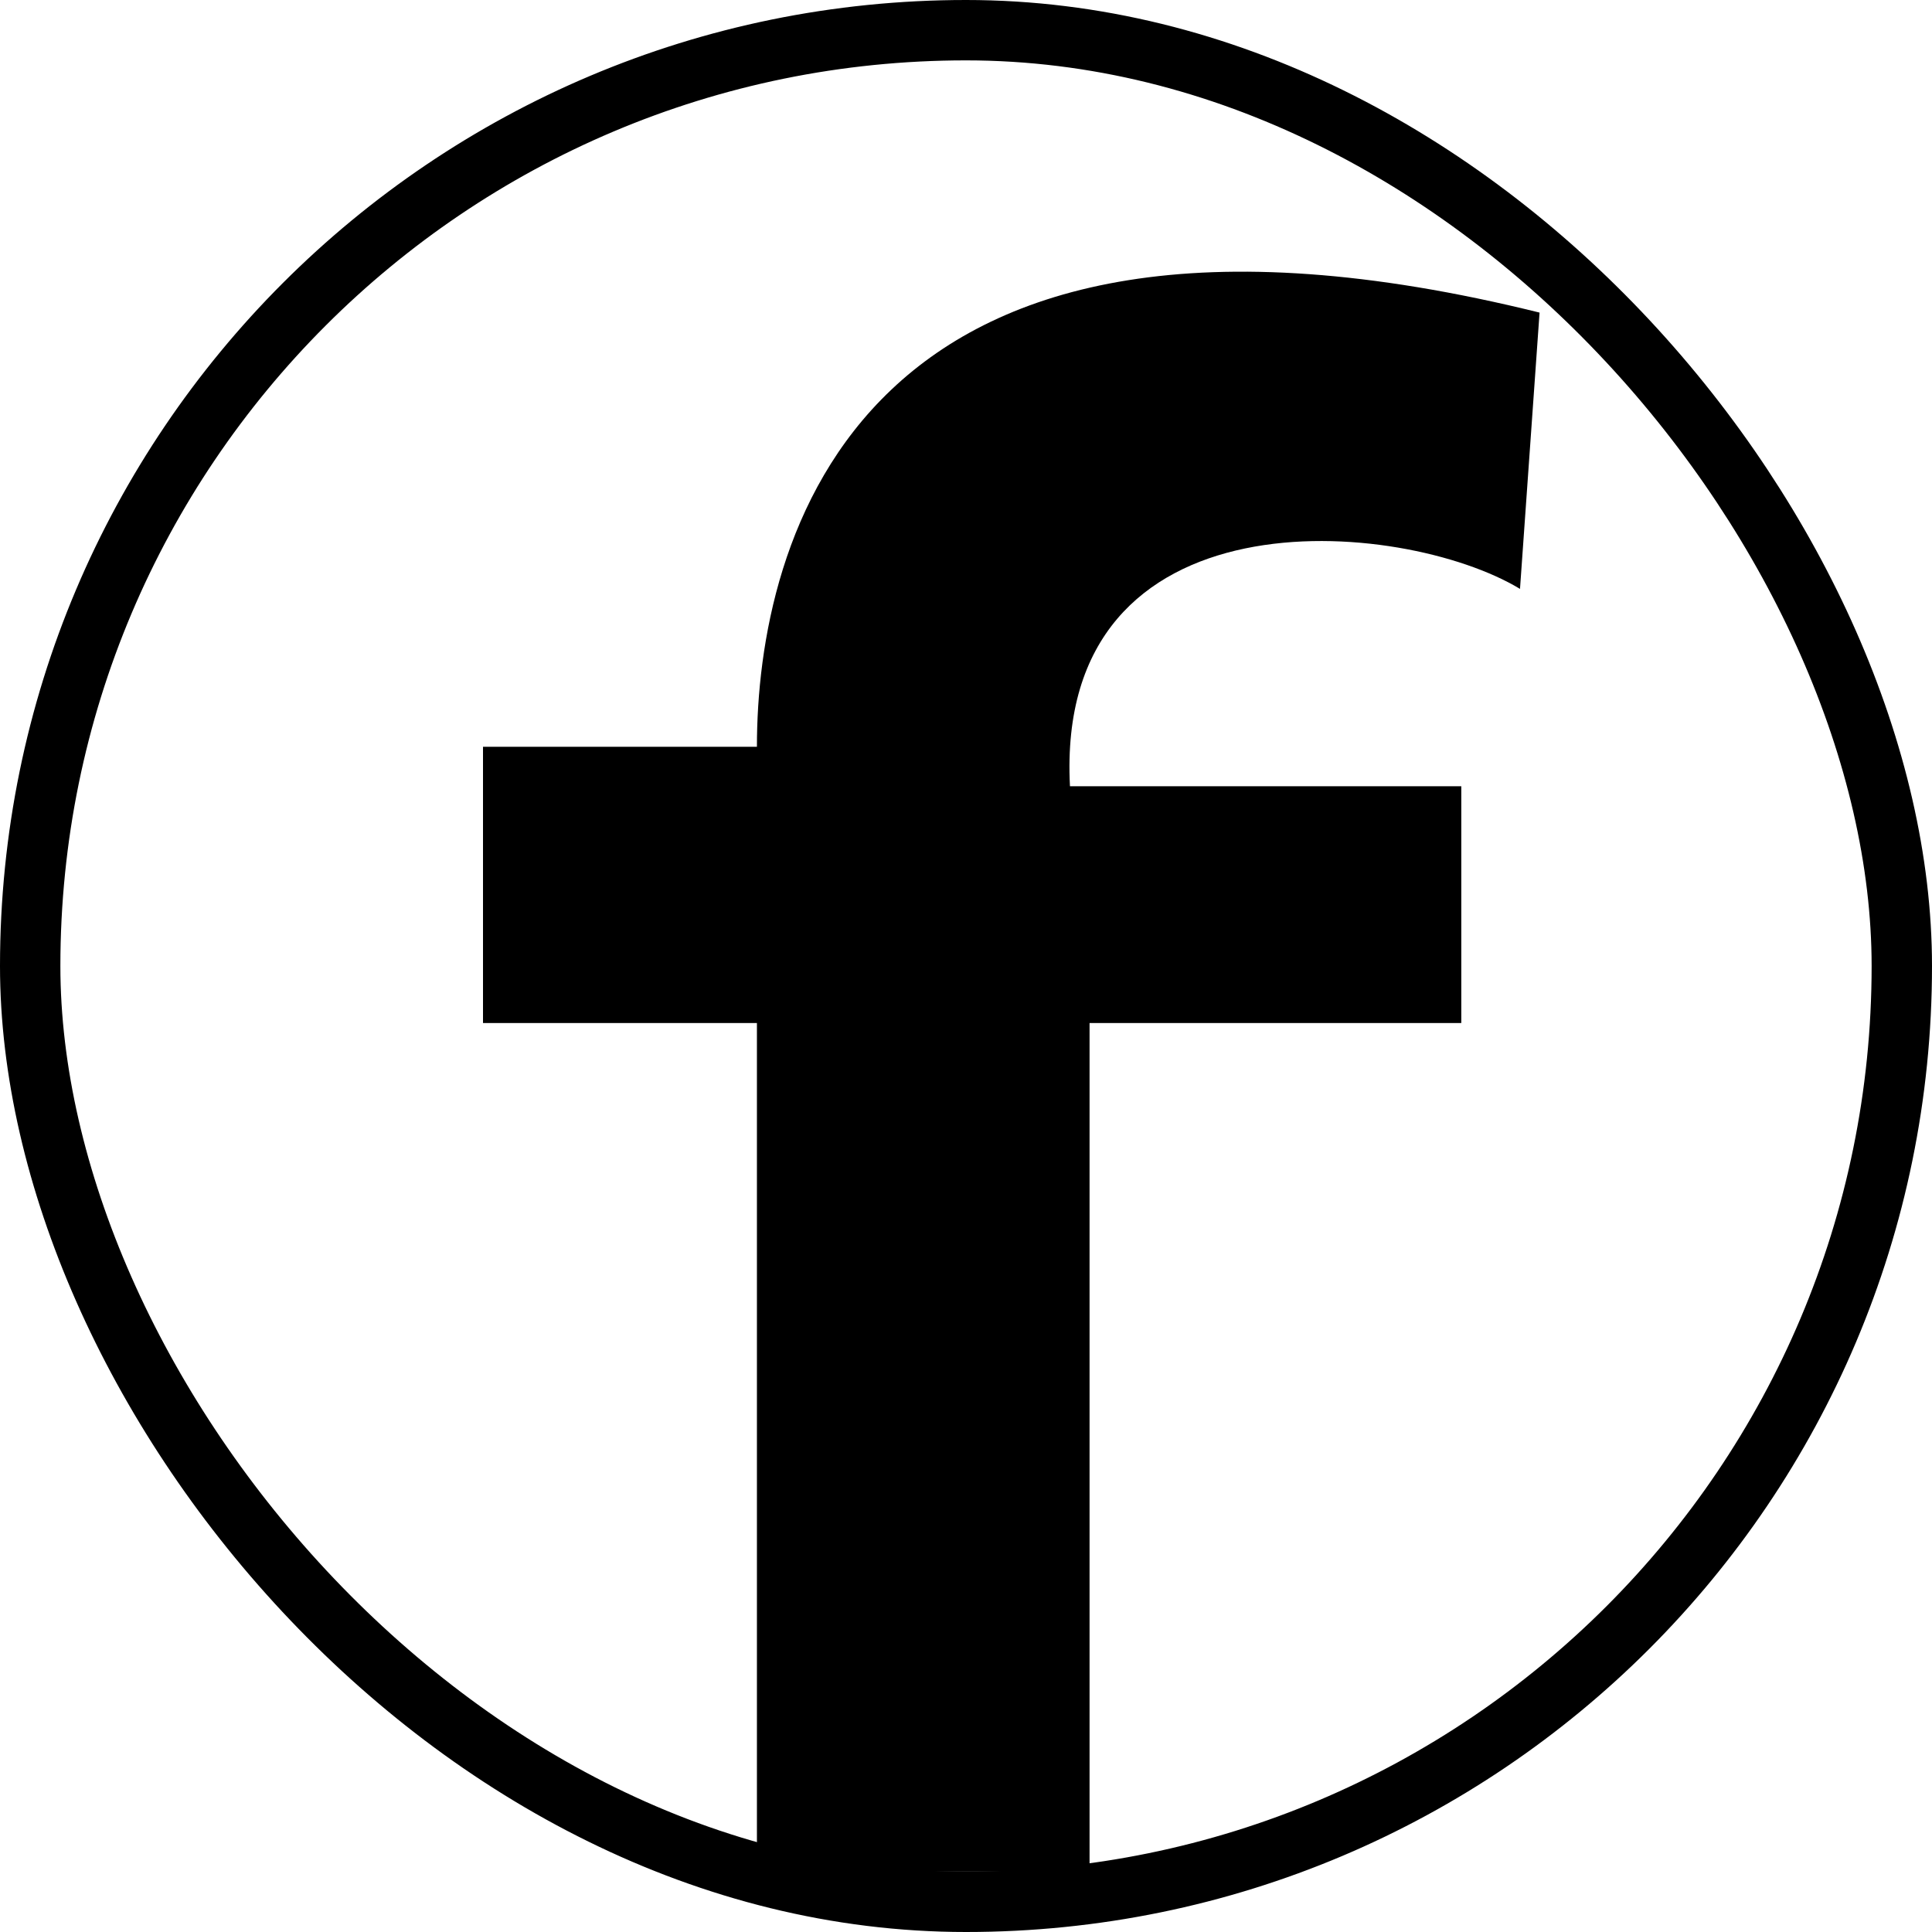 <svg width="64" height="64" viewBox="0 0 64 64" fill="none" xmlns="http://www.w3.org/2000/svg">
<rect x="1" y="1" width="62" height="62" rx="31" stroke="black" stroke-width="2"/>
<path d="M25.074 33.89V62H36.093V33.89H48.407V26.045H35.444C34.926 16.108 46.463 17.155 50.352 19.508L51 10.355C28.315 4.735 25.074 17.982 25.074 24.738H16V33.89H25.074Z" fill="black"/>
</svg>
